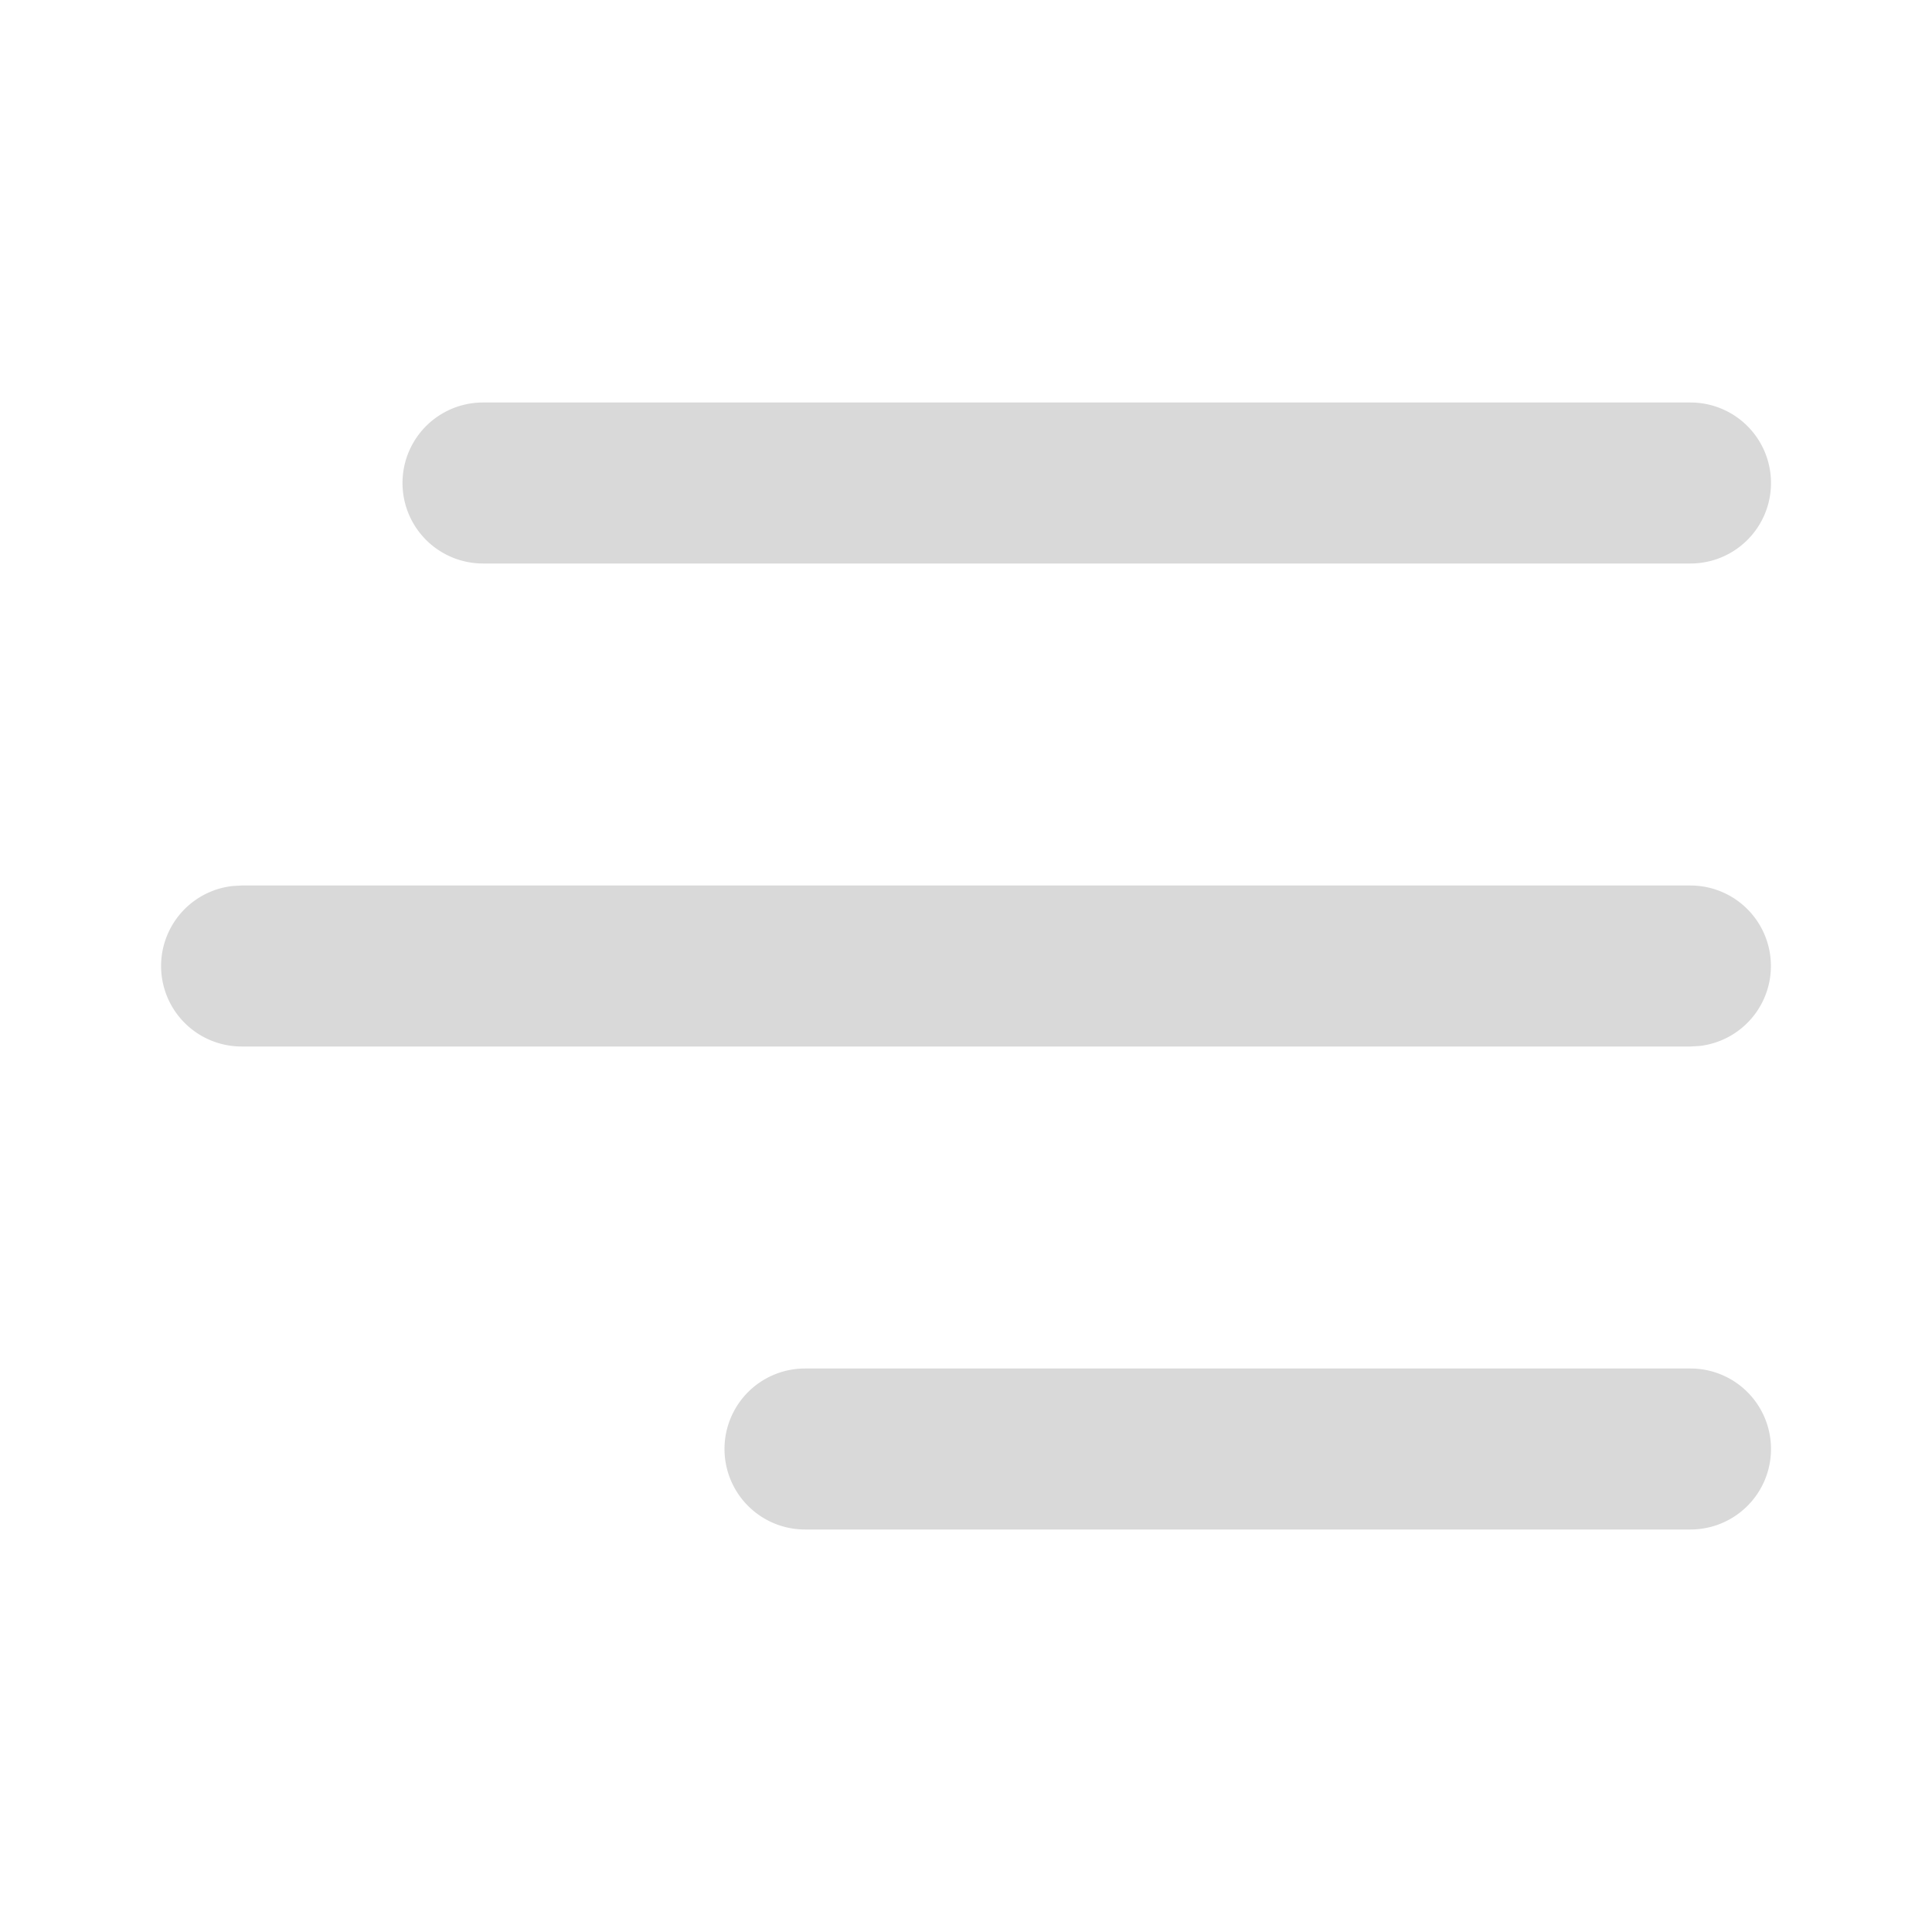 <svg xmlns="http://www.w3.org/2000/svg" viewBox="0 0 24 24" fill="#d9d9d9">
  <path d="M21 17a1 1 0 1 1 0 2H10a1 1 0 1 1 0-2h11zm0-6a1 1 0 0 1 .117 1.993L21 13H3a1 1 0 0 1-.117-1.993L3 11h18zm0-6a1 1 0 1 1 0 2H6a1 1 0 1 1 0-2h15z"/>
</svg>